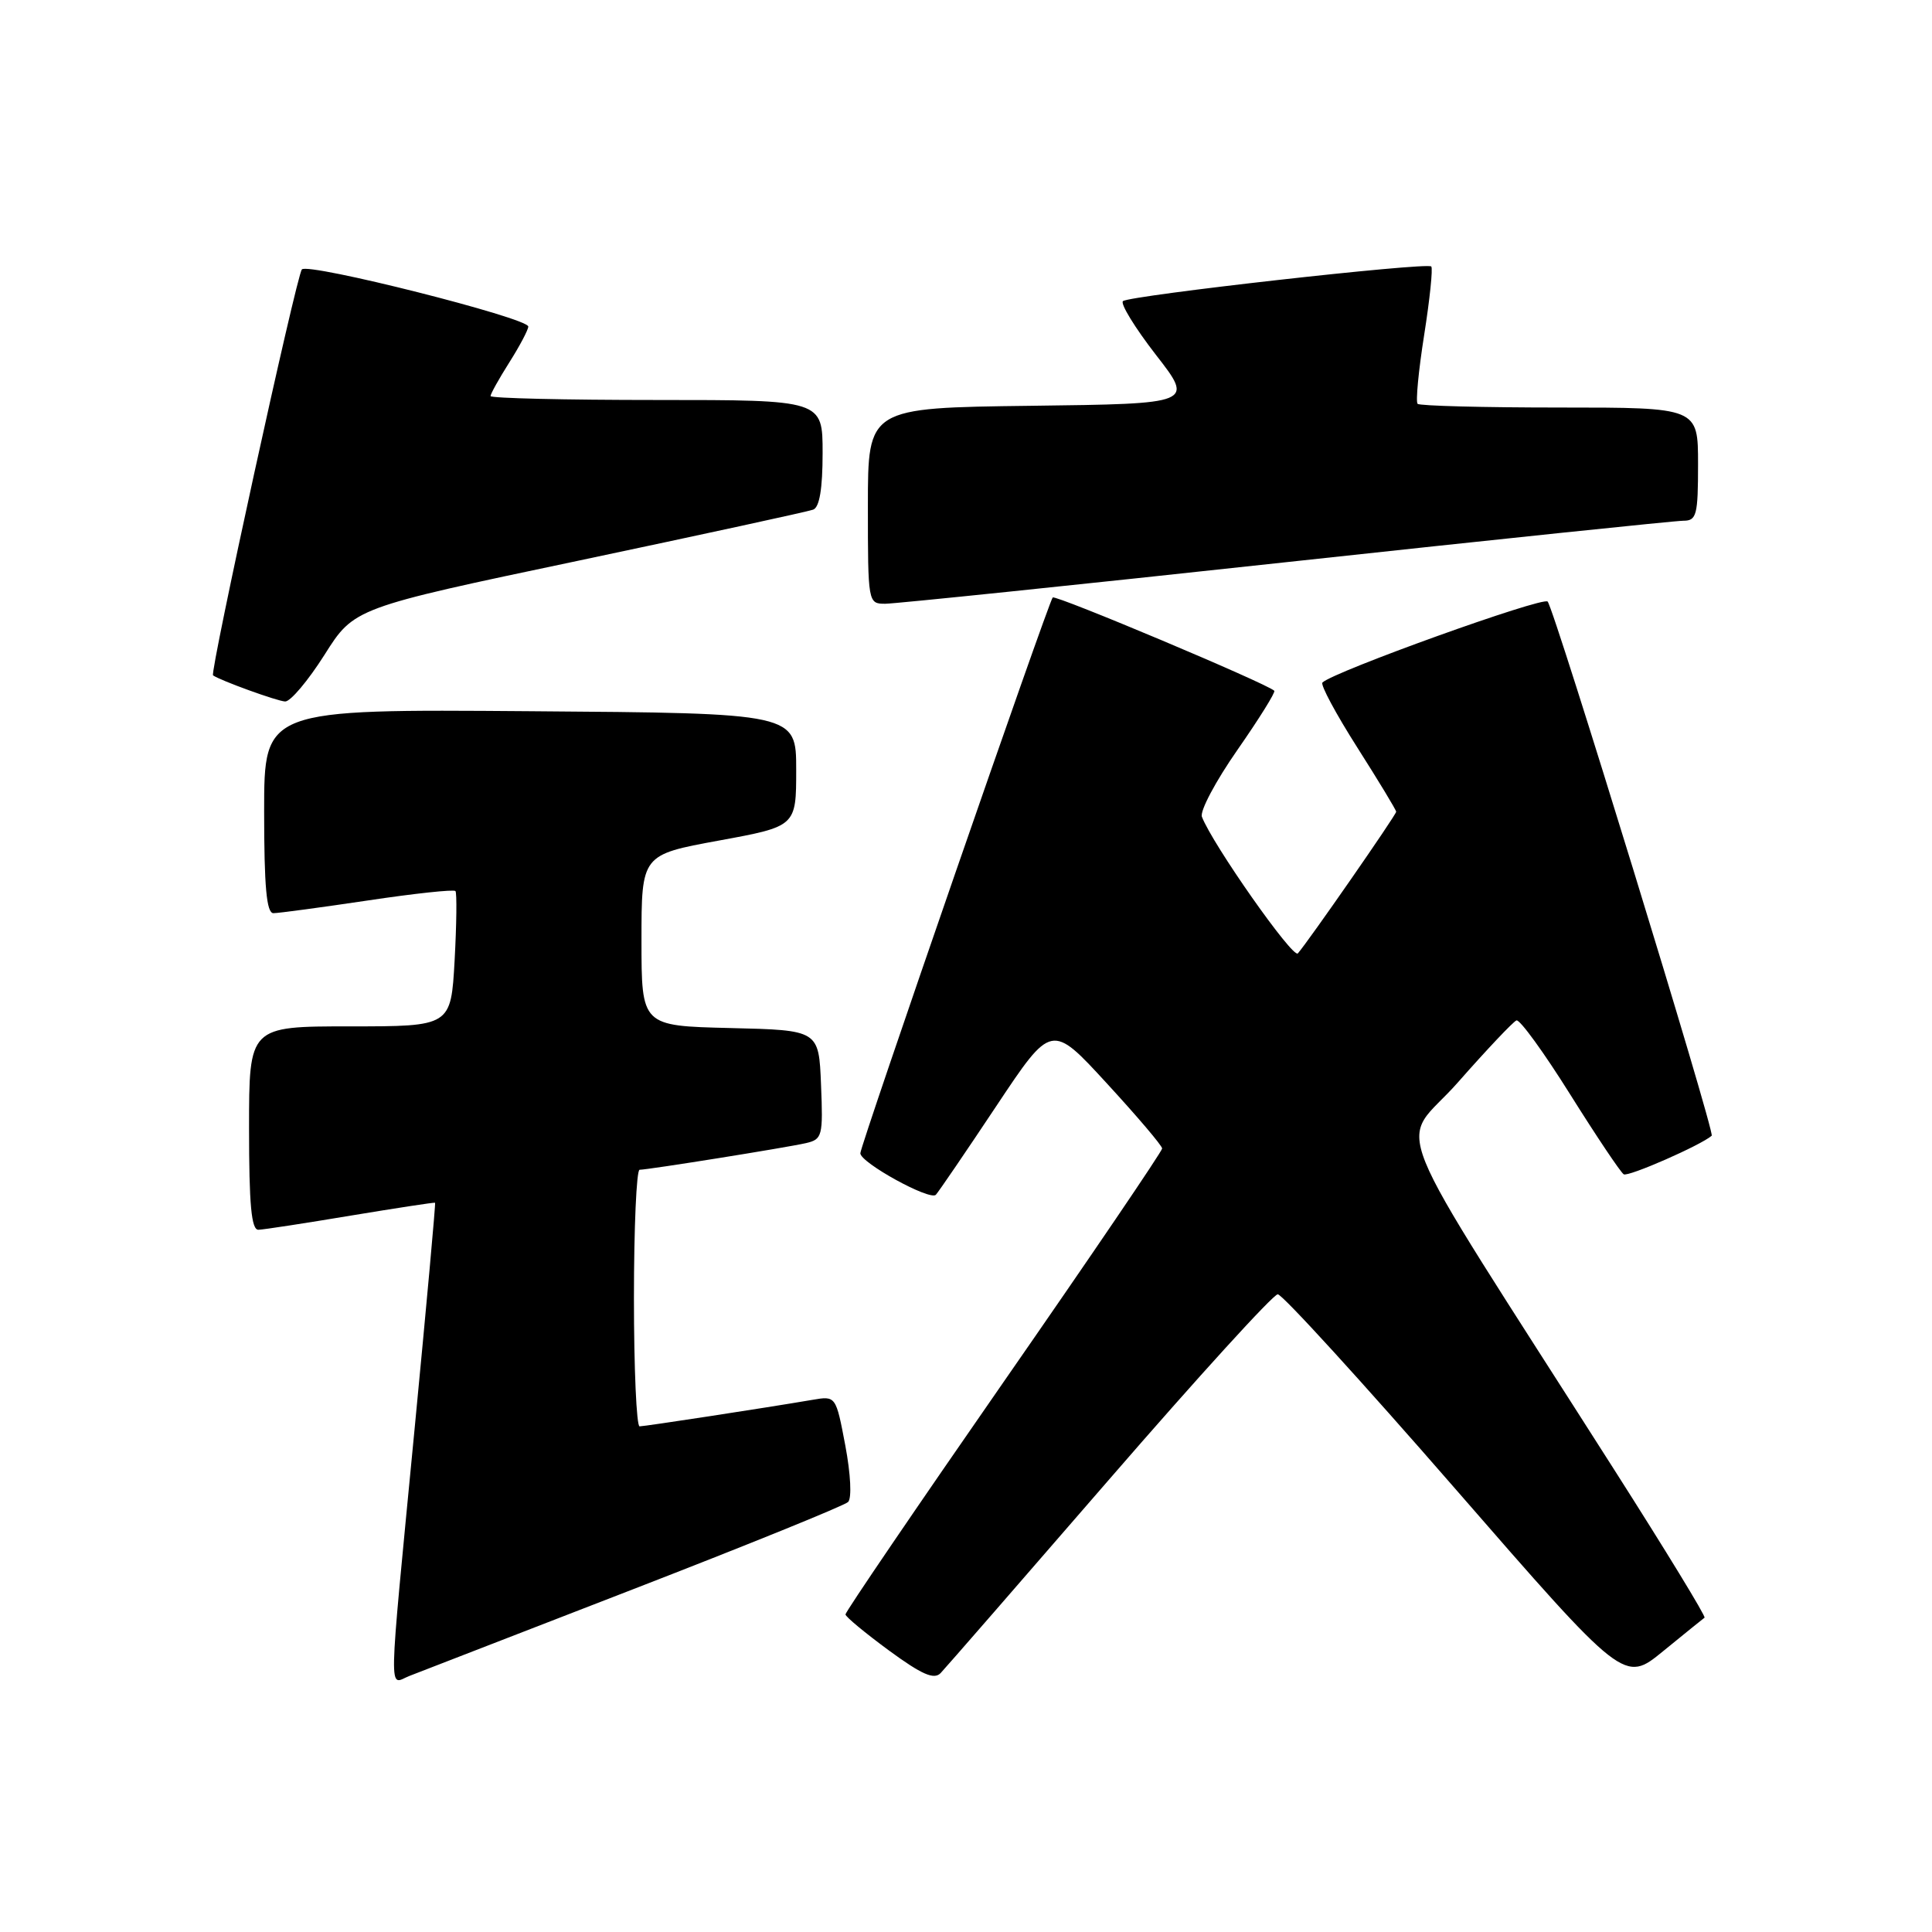 <?xml version="1.0" encoding="UTF-8" standalone="no"?>
<!DOCTYPE svg PUBLIC "-//W3C//DTD SVG 1.1//EN" "http://www.w3.org/Graphics/SVG/1.1/DTD/svg11.dtd" >
<svg xmlns="http://www.w3.org/2000/svg" xmlns:xlink="http://www.w3.org/1999/xlink" version="1.1" viewBox="0 0 256 256">
 <g >
 <path fill="currentColor"
d=" M 84.00 210.54 C 99.12 204.68 111.89 199.50 112.38 199.02 C 112.88 198.52 112.72 195.33 112.01 191.55 C 110.76 184.95 110.76 184.95 107.63 185.49 C 101.23 186.58 85.47 188.99 84.75 189.00 C 84.34 189.00 84.00 181.35 84.00 172.00 C 84.00 162.65 84.34 155.00 84.75 155.00 C 85.92 154.99 104.23 152.06 106.79 151.47 C 108.96 150.97 109.07 150.54 108.79 143.72 C 108.50 136.50 108.50 136.50 96.75 136.22 C 85.00 135.94 85.00 135.94 85.00 124.60 C 85.00 113.26 85.00 113.26 95.25 111.38 C 105.50 109.50 105.50 109.50 105.50 102.00 C 105.50 94.50 105.50 94.50 70.25 94.24 C 35.00 93.97 35.00 93.97 35.00 107.49 C 35.00 117.54 35.32 121.00 36.23 121.00 C 36.91 121.00 42.53 120.24 48.72 119.32 C 54.91 118.39 60.14 117.83 60.35 118.07 C 60.55 118.31 60.50 122.44 60.24 127.25 C 59.75 136.00 59.75 136.00 46.37 136.00 C 33.00 136.00 33.00 136.00 33.00 149.50 C 33.00 159.66 33.31 162.99 34.25 162.95 C 34.94 162.93 40.45 162.08 46.50 161.07 C 52.55 160.07 57.57 159.30 57.65 159.37 C 57.74 159.44 56.51 173.00 54.92 189.50 C 51.39 226.21 51.46 223.16 54.25 222.07 C 55.49 221.59 68.88 216.40 84.00 210.54 Z  M 147.00 196.00 C 158.67 182.53 168.71 171.50 169.31 171.50 C 169.91 171.50 180.49 183.09 192.81 197.25 C 215.22 223.00 215.22 223.00 220.36 218.80 C 223.19 216.49 225.66 214.49 225.86 214.35 C 226.07 214.21 220.70 205.42 213.93 194.80 C 182.68 145.74 185.34 152.34 193.19 143.41 C 197.02 139.06 200.51 135.37 200.94 135.21 C 201.38 135.05 204.58 139.46 208.06 145.02 C 211.54 150.57 214.73 155.33 215.15 155.60 C 215.76 155.97 225.37 151.75 226.81 150.49 C 227.27 150.08 205.94 80.63 205.07 79.71 C 204.42 79.03 176.66 89.01 175.23 90.44 C 174.94 90.73 177.02 94.60 179.85 99.05 C 182.68 103.50 185.00 107.33 185.00 107.56 C 185.00 107.98 173.35 124.76 171.97 126.33 C 171.32 127.06 160.65 111.86 159.26 108.23 C 158.97 107.47 161.09 103.49 163.97 99.36 C 166.84 95.24 169.04 91.71 168.85 91.53 C 167.85 90.56 139.88 78.79 139.49 79.17 C 138.95 79.71 114.00 151.78 114.00 152.81 C 114.00 154.06 123.25 159.15 124.01 158.31 C 124.41 157.86 128.02 152.57 132.03 146.54 C 139.33 135.57 139.33 135.57 146.65 143.54 C 150.68 147.92 153.98 151.80 153.99 152.18 C 153.99 152.55 144.55 166.46 133.00 183.09 C 121.45 199.73 112.01 213.60 112.03 213.92 C 112.05 214.24 114.64 216.38 117.78 218.69 C 122.16 221.90 123.77 222.60 124.64 221.69 C 125.27 221.03 135.33 209.47 147.00 196.00 Z  M 42.99 86.78 C 46.92 80.55 46.92 80.55 76.71 74.28 C 93.09 70.82 107.06 67.79 107.75 67.53 C 108.59 67.22 109.00 64.74 109.00 60.03 C 109.00 53.00 109.00 53.00 87.00 53.00 C 74.90 53.00 65.00 52.77 65.00 52.48 C 65.00 52.19 66.12 50.18 67.50 48.00 C 68.88 45.82 70.00 43.69 70.00 43.27 C 69.99 42.13 40.81 34.77 40.00 35.70 C 39.28 36.53 27.77 89.16 28.23 89.49 C 29.21 90.18 36.74 92.91 37.78 92.95 C 38.48 92.98 40.82 90.20 42.99 86.78 Z  M 170.36 74.50 C 198.28 71.47 222.00 69.00 223.06 69.00 C 224.81 69.00 225.00 68.25 225.00 61.50 C 225.00 54.00 225.00 54.00 206.67 54.00 C 196.58 54.00 188.11 53.78 187.84 53.51 C 187.57 53.23 187.96 49.13 188.71 44.38 C 189.46 39.63 189.88 35.55 189.65 35.31 C 189.06 34.72 149.68 39.15 148.80 39.90 C 148.42 40.23 150.38 43.42 153.15 47.00 C 158.21 53.50 158.21 53.50 136.60 53.77 C 115.00 54.04 115.00 54.04 115.00 67.02 C 115.00 79.90 115.02 80.00 117.30 80.00 C 118.57 80.00 142.45 77.53 170.36 74.50 Z "/>
</g>
</svg>